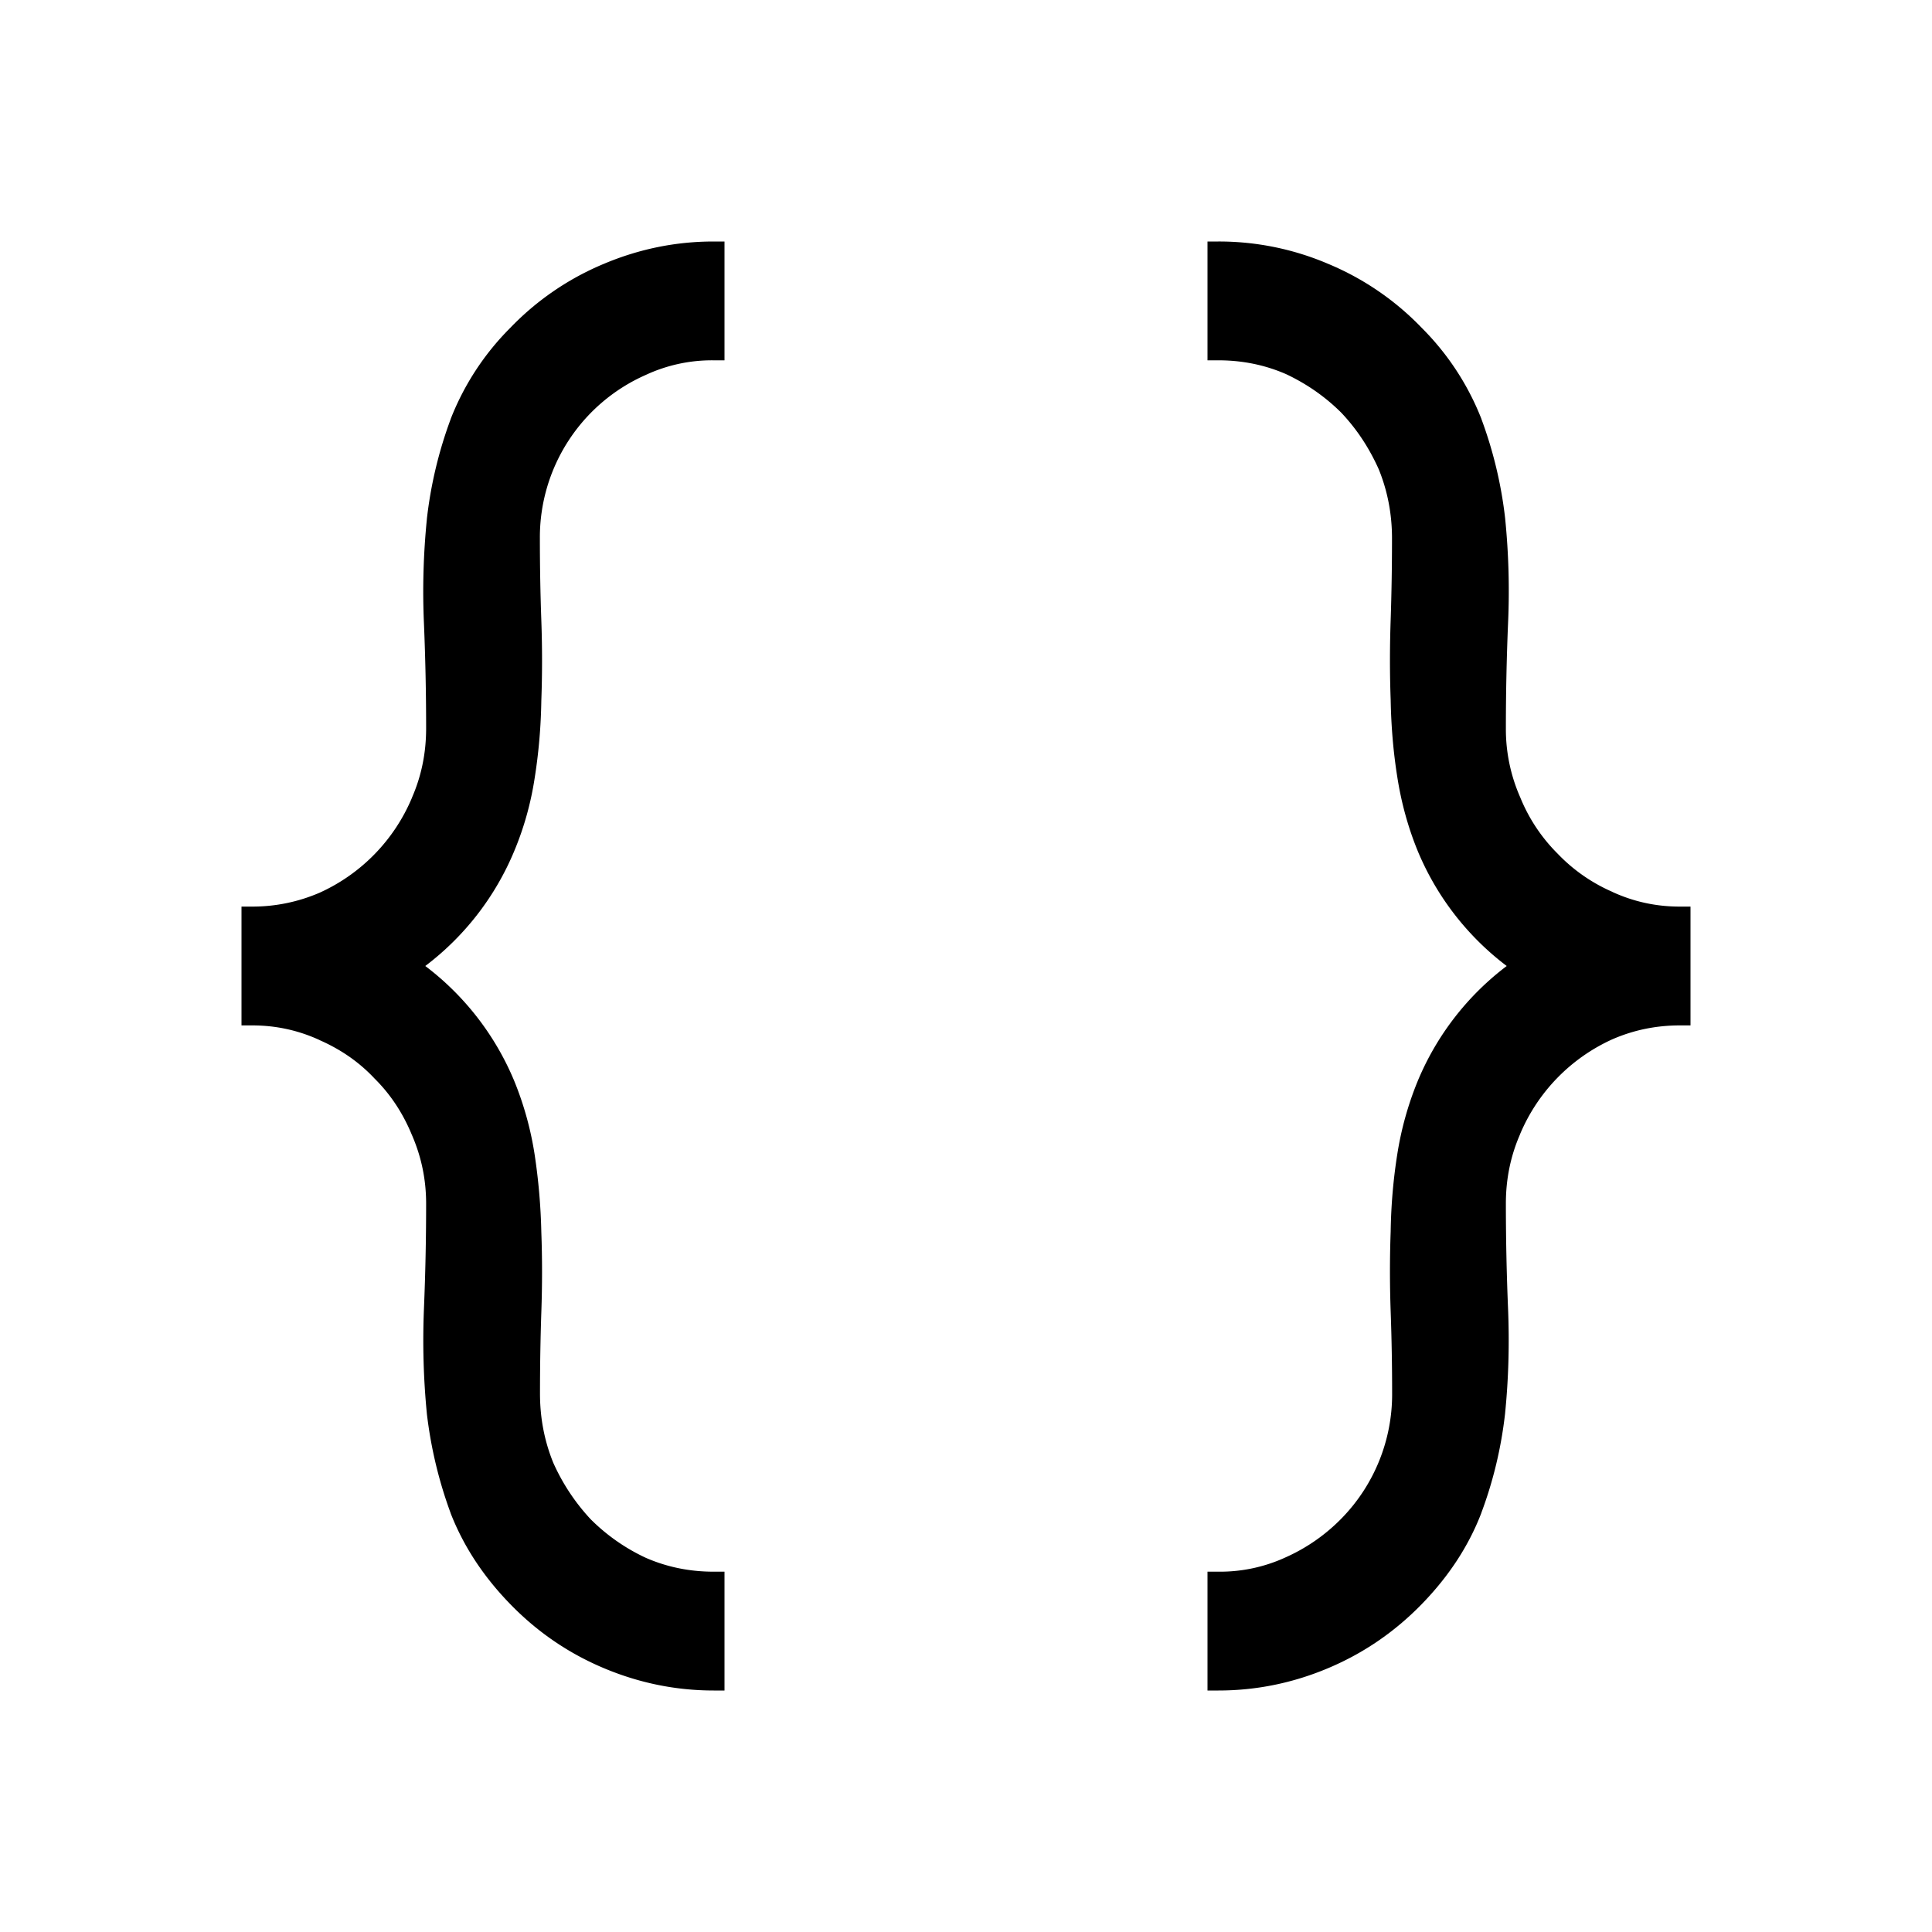 <svg xmlns="http://www.w3.org/2000/svg" width="3em" height="3em" viewBox="0 0 16 16"><path fill="currentColor" fill-rule="evenodd" d="M6 2.984V2h-.09q-.47 0-.909.185a2.3 2.3 0 0 0-.775.53a2.2 2.2 0 0 0-.493.753v.001a3.5 3.5 0 0 0-.198.83v.002a6 6 0 0 0-.024.863q.018.435.018.869q0 .304-.117.572v.001a1.5 1.5 0 0 1-.765.787a1.4 1.4 0 0 1-.558.115H2v.984h.09q.292 0 .556.121l.001.001q.267.117.455.318l.002.002q.196.195.307.465l.001.002q.117.27.117.566q0 .435-.018.869q-.018.443.024.87v.001q.05.425.197.824v.001q.16.41.494.753q.335.345.775.53t.91.185H6v-.984h-.09q-.299 0-.562-.115a1.6 1.6 0 0 1-.457-.32a1.7 1.7 0 0 1-.309-.467q-.11-.27-.11-.573q0-.343.011-.672q.012-.342 0-.665a5 5 0 0 0-.055-.64a2.7 2.7 0 0 0-.168-.609A2.3 2.3 0 0 0 3.522 8a2.3 2.3 0 0 0 .738-.955q.12-.288.168-.602q.05-.315.055-.64q.012-.33 0-.666t-.012-.678a1.47 1.47 0 0 1 .877-1.354a1.3 1.3 0 0 1 .563-.121zm4 10.032V14h.09q.47 0 .909-.185t.775-.53t.493-.753v-.001q.15-.4.198-.83v-.002q.042-.42.024-.863q-.018-.435-.018-.869q0-.304.117-.572v-.001a1.5 1.5 0 0 1 .765-.787q.264-.115.558-.115H14v-.984h-.09q-.292 0-.556-.121l-.001-.001a1.4 1.4 0 0 1-.455-.318l-.002-.002a1.4 1.4 0 0 1-.307-.465l-.001-.002a1.4 1.4 0 0 1-.117-.566q0-.435.018-.869a6 6 0 0 0-.024-.87v-.001a3.5 3.5 0 0 0-.197-.824v-.001a2.2 2.2 0 0 0-.494-.753a2.3 2.3 0 0 0-.775-.53a2.3 2.3 0 0 0-.91-.185H10v.984h.09q.299 0 .562.115q.26.123.457.32q.19.201.309.467q.11.27.11.573q0 .342-.011.672q-.012.342 0 .665q.006.333.055.64q.05.32.168.609a2.3 2.3 0 0 0 .738.955a2.3 2.3 0 0 0-.738.955a2.7 2.7 0 0 0-.168.602q-.05.315-.055.64q-.012.33 0 .666t.012.678a1.47 1.47 0 0 1-.42 1.035a1.5 1.5 0 0 1-.457.319a1.3 1.3 0 0 1-.563.121z" clip-rule="evenodd"/></svg>